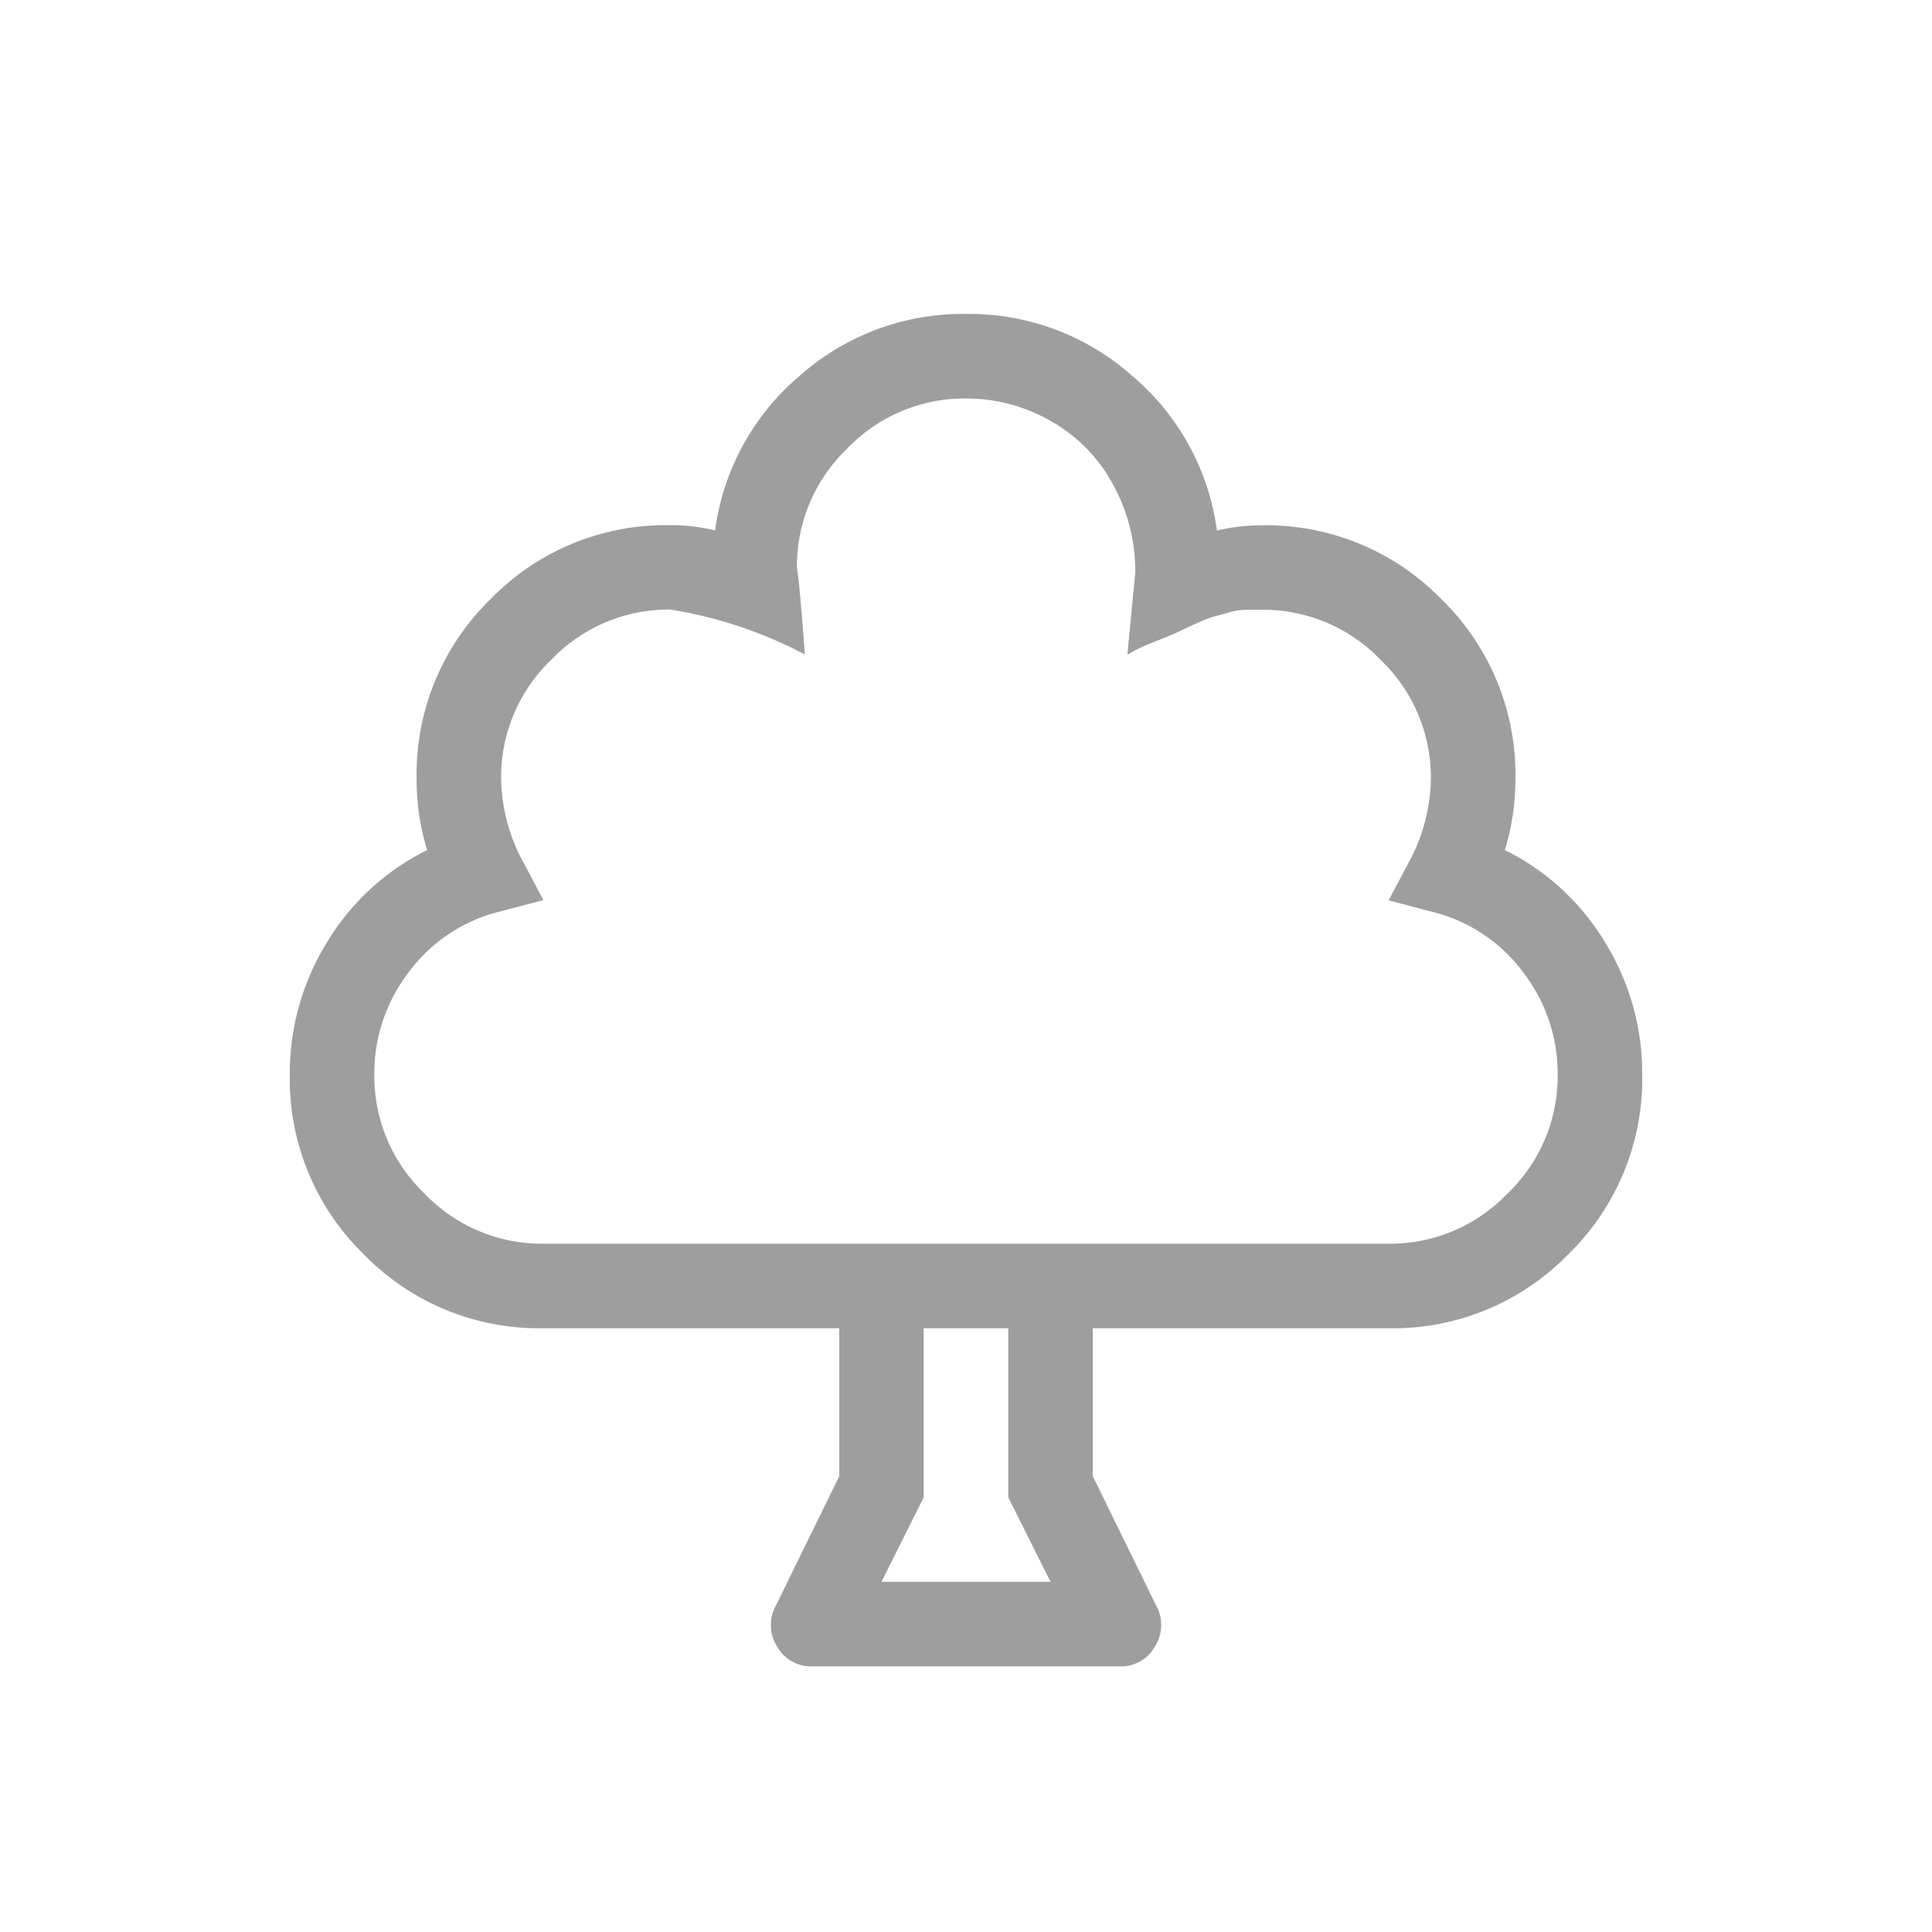 <svg xmlns="http://www.w3.org/2000/svg" xmlns:xlink="http://www.w3.org/1999/xlink" width="40" height="40" viewBox="0 0 40 40">
  <defs>
    <clipPath id="clip-path">
      <rect id="Rectangle_2948" data-name="Rectangle 2948" width="40" height="40" transform="translate(664 1905)" fill="#9e9e9e"/>
    </clipPath>
  </defs>
  <g id="parks-icon" transform="translate(-664 -1905)" clip-path="url(#clip-path)">
    <path id="Path_10303" data-name="Path 10303" d="M11.156-13.4a5.011,5.011,0,0,1,2.078,1.914A5.163,5.163,0,0,1,14-8.75a5.063,5.063,0,0,1-1.531,3.719A5.063,5.063,0,0,1,8.75-3.5H2.625V-.437l1.313,2.68a.831.831,0,0,1-.027.848.806.806,0,0,1-.738.41H-3.172a.806.806,0,0,1-.738-.41.831.831,0,0,1-.027-.848l1.313-2.68V-3.5H-8.75a5.063,5.063,0,0,1-3.719-1.531A5.063,5.063,0,0,1-14-8.75a5.163,5.163,0,0,1,.766-2.734A5.011,5.011,0,0,1-11.156-13.4a4.992,4.992,0,0,1-.219-1.477,5.063,5.063,0,0,1,1.531-3.719,5.063,5.063,0,0,1,3.719-1.531,3.822,3.822,0,0,1,.93.109,5.068,5.068,0,0,1,1.75-3.2A5.085,5.085,0,0,1,0-24.5a5.085,5.085,0,0,1,3.445,1.285,5.068,5.068,0,0,1,1.75,3.2,3.822,3.822,0,0,1,.93-.109,5.063,5.063,0,0,1,3.719,1.531,5.063,5.063,0,0,1,1.531,3.719A4.992,4.992,0,0,1,11.156-13.4ZM-1.75,1.75h3.5L.875,0V-3.5H-.875V0Zm10.5-7a3.364,3.364,0,0,0,2.461-1.039A3.364,3.364,0,0,0,12.25-8.75a3.424,3.424,0,0,0-.684-2.078,3.347,3.347,0,0,0-1.777-1.258L8.75-12.359l.492-.93a3.742,3.742,0,0,0,.383-1.586,3.364,3.364,0,0,0-1.039-2.461,3.364,3.364,0,0,0-2.461-1.039H5.8a1.3,1.3,0,0,0-.355.055q-.191.055-.3.082a2.53,2.53,0,0,0-.355.137q-.246.109-.355.164t-.52.219a3.458,3.458,0,0,0-.574.273l.164-1.7a3.75,3.75,0,0,0-.465-1.832A3.3,3.3,0,0,0,1.75-22.285,3.494,3.494,0,0,0,0-22.75a3.364,3.364,0,0,0-2.461,1.039A3.364,3.364,0,0,0-3.5-19.25q.055.328.164,1.8a8.973,8.973,0,0,0-2.789-.93,3.364,3.364,0,0,0-2.461,1.039,3.364,3.364,0,0,0-1.039,2.461,3.742,3.742,0,0,0,.383,1.586l.492.93-1.039.273a3.347,3.347,0,0,0-1.777,1.258A3.424,3.424,0,0,0-12.25-8.75a3.364,3.364,0,0,0,1.039,2.461A3.364,3.364,0,0,0-8.75-5.25Z" transform="translate(684 1936)" fill="#9e9e9e"/>
  </g>
</svg>
